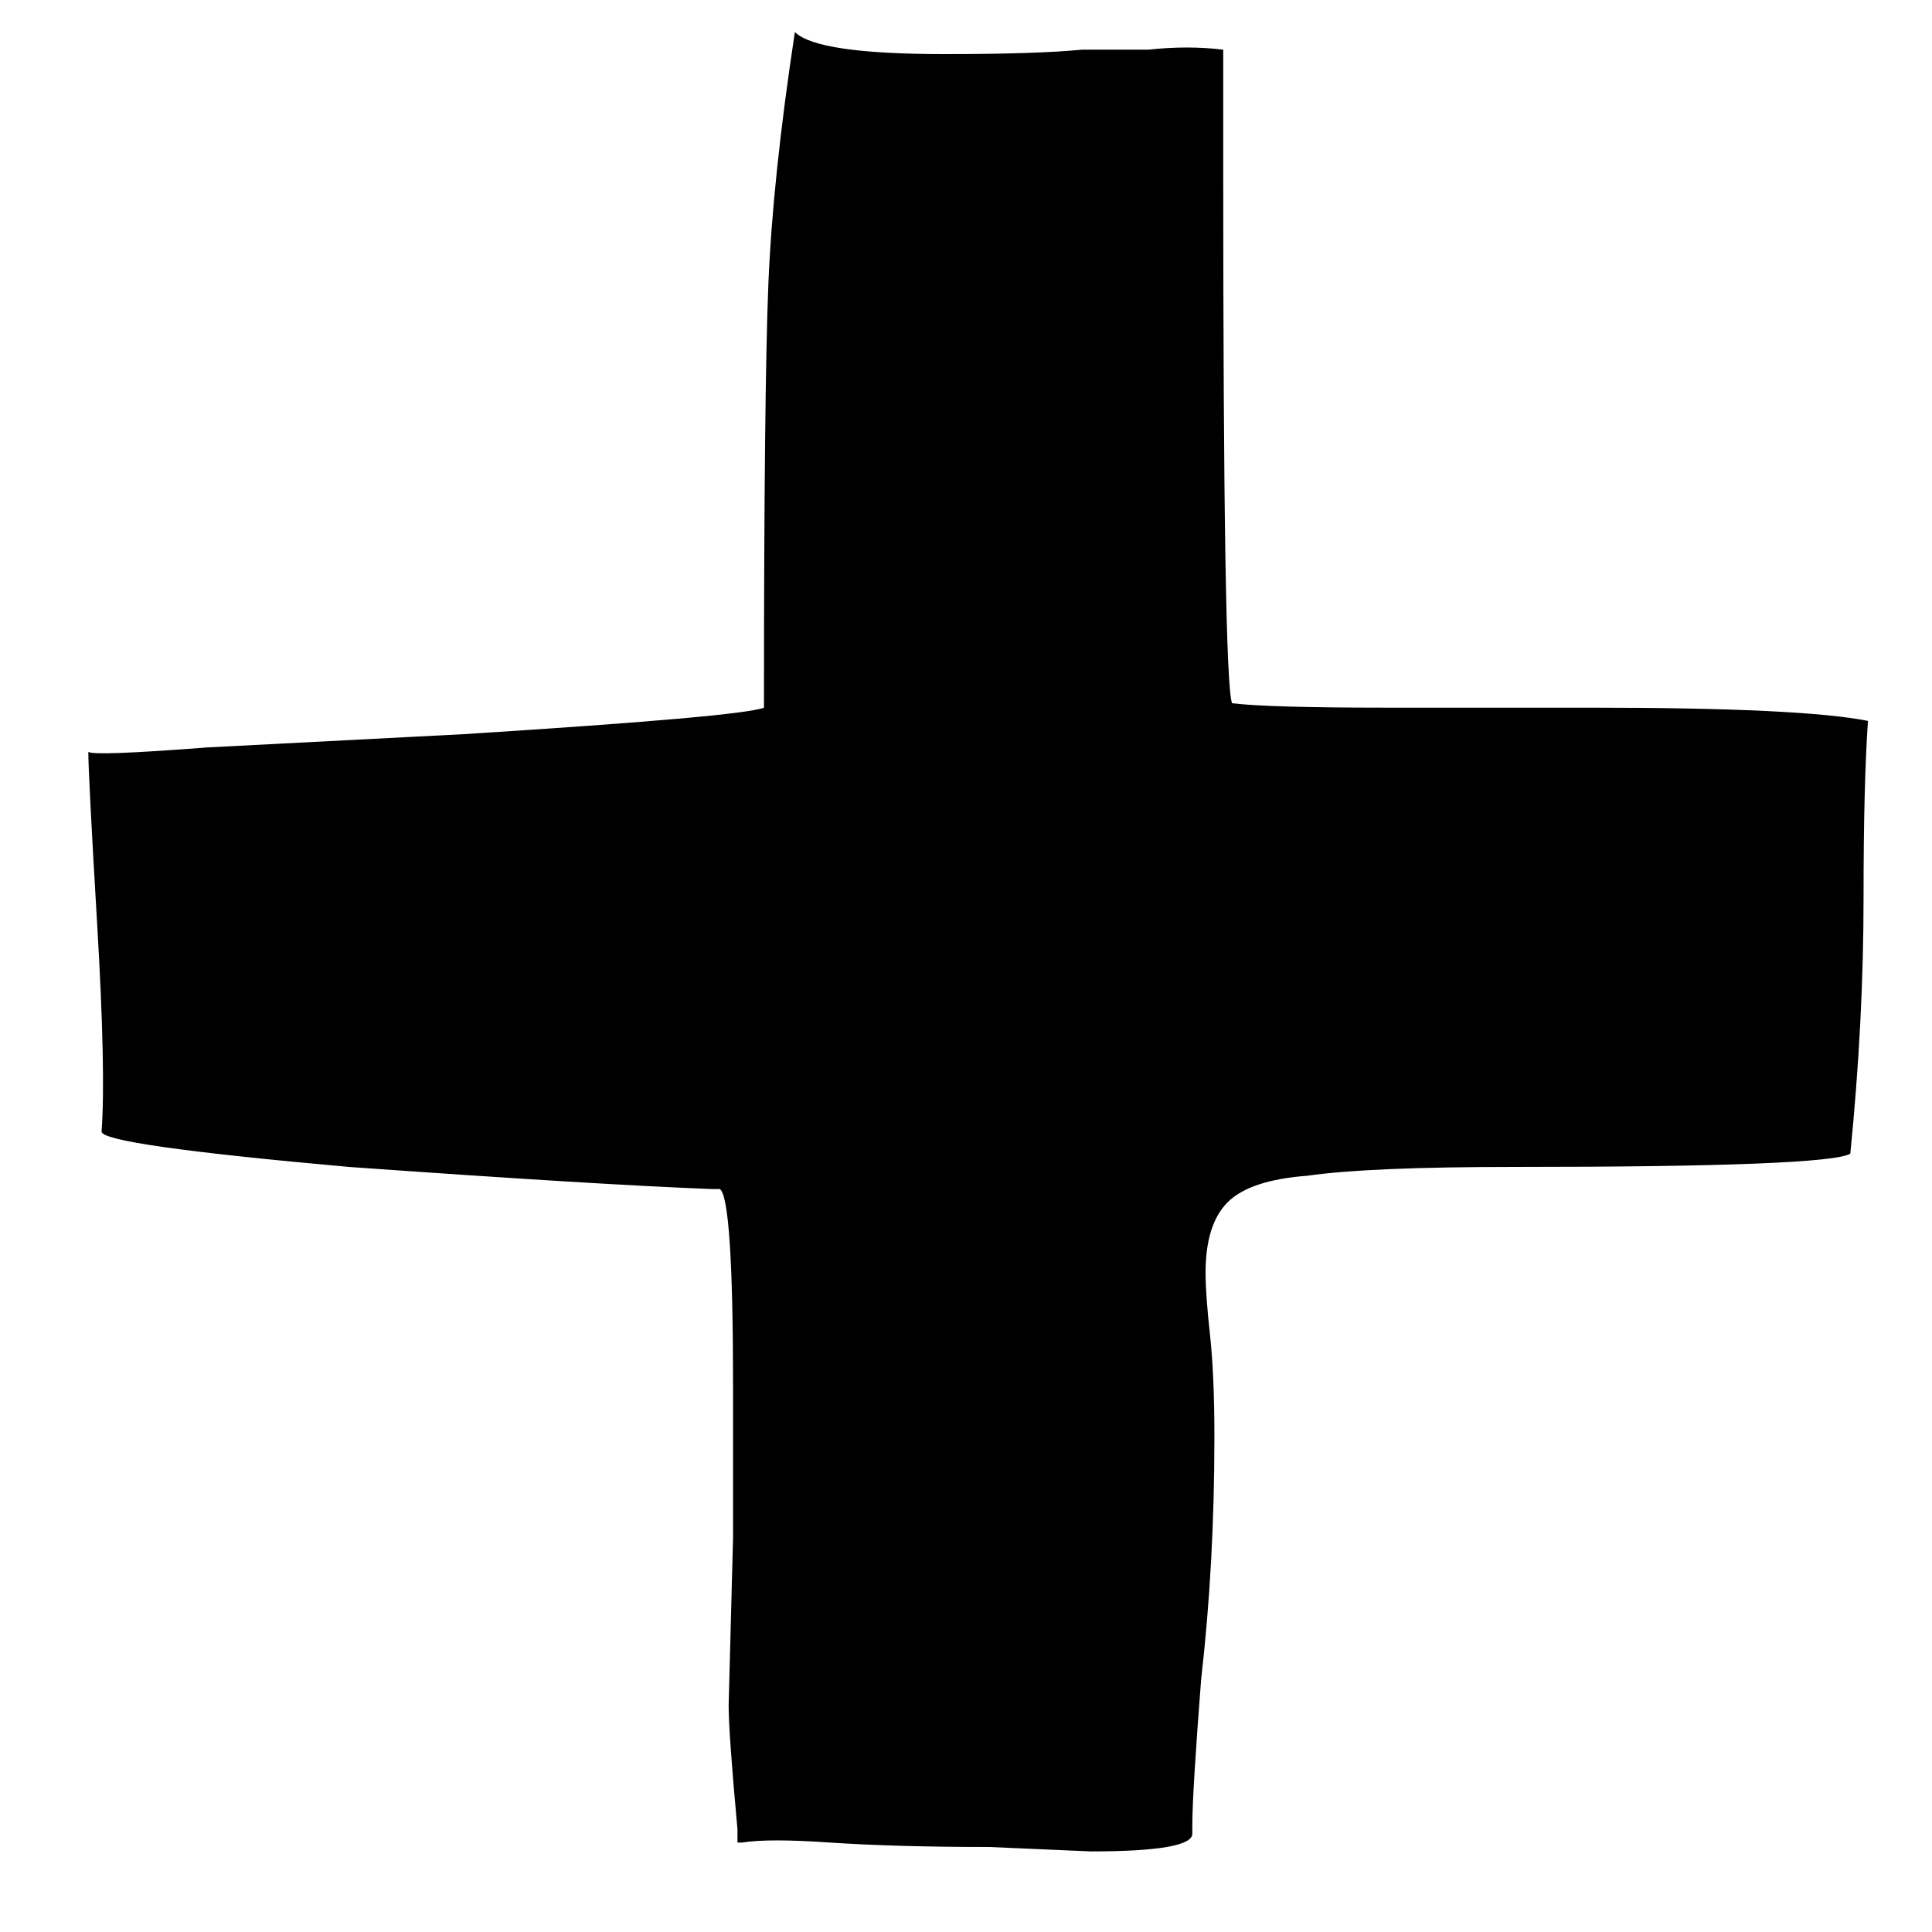 <svg width="14" height="14" viewBox="0 0 14 14" fill="none" xmlns="http://www.w3.org/2000/svg">
    <path
        d="M7.904 13.416L7.168 13.384C6.72 13.384 6.336 13.373 6.016 13.352C5.717 13.331 5.504 13.331 5.376 13.352C5.376 13.352 5.365 13.352 5.344 13.352C5.344 13.331 5.344 13.299 5.344 13.256C5.301 12.787 5.28 12.488 5.28 12.36L5.312 11.144V10.056C5.312 9.139 5.28 8.659 5.216 8.616H5.152C4.597 8.595 3.723 8.541 2.528 8.456C1.333 8.349 0.736 8.264 0.736 8.2C0.757 7.923 0.747 7.421 0.704 6.696C0.661 5.971 0.64 5.555 0.64 5.448C0.661 5.469 0.949 5.459 1.504 5.416L3.36 5.32C4.704 5.235 5.429 5.171 5.536 5.128C5.536 3.592 5.547 2.568 5.568 2.056C5.589 1.544 5.653 0.936 5.76 0.232C5.867 0.339 6.229 0.392 6.848 0.392C7.296 0.392 7.627 0.381 7.84 0.36C7.989 0.36 8.149 0.36 8.32 0.36C8.512 0.339 8.693 0.339 8.864 0.36V1.224C8.864 3.699 8.885 4.989 8.928 5.096C9.099 5.117 9.472 5.128 10.048 5.128H11.52C12.544 5.128 13.216 5.16 13.536 5.224C13.515 5.523 13.504 5.949 13.504 6.504C13.504 7.101 13.472 7.72 13.408 8.36C13.301 8.424 12.491 8.456 10.976 8.456C10.272 8.456 9.771 8.477 9.472 8.52C9.195 8.541 9.003 8.605 8.896 8.712C8.789 8.819 8.736 8.989 8.736 9.224C8.736 9.331 8.747 9.48 8.768 9.672C8.789 9.864 8.8 10.109 8.8 10.408C8.8 11.027 8.768 11.613 8.704 12.168C8.661 12.723 8.64 13.075 8.64 13.224V13.288C8.64 13.373 8.395 13.416 7.904 13.416Z"
        fill="black" />
</svg>